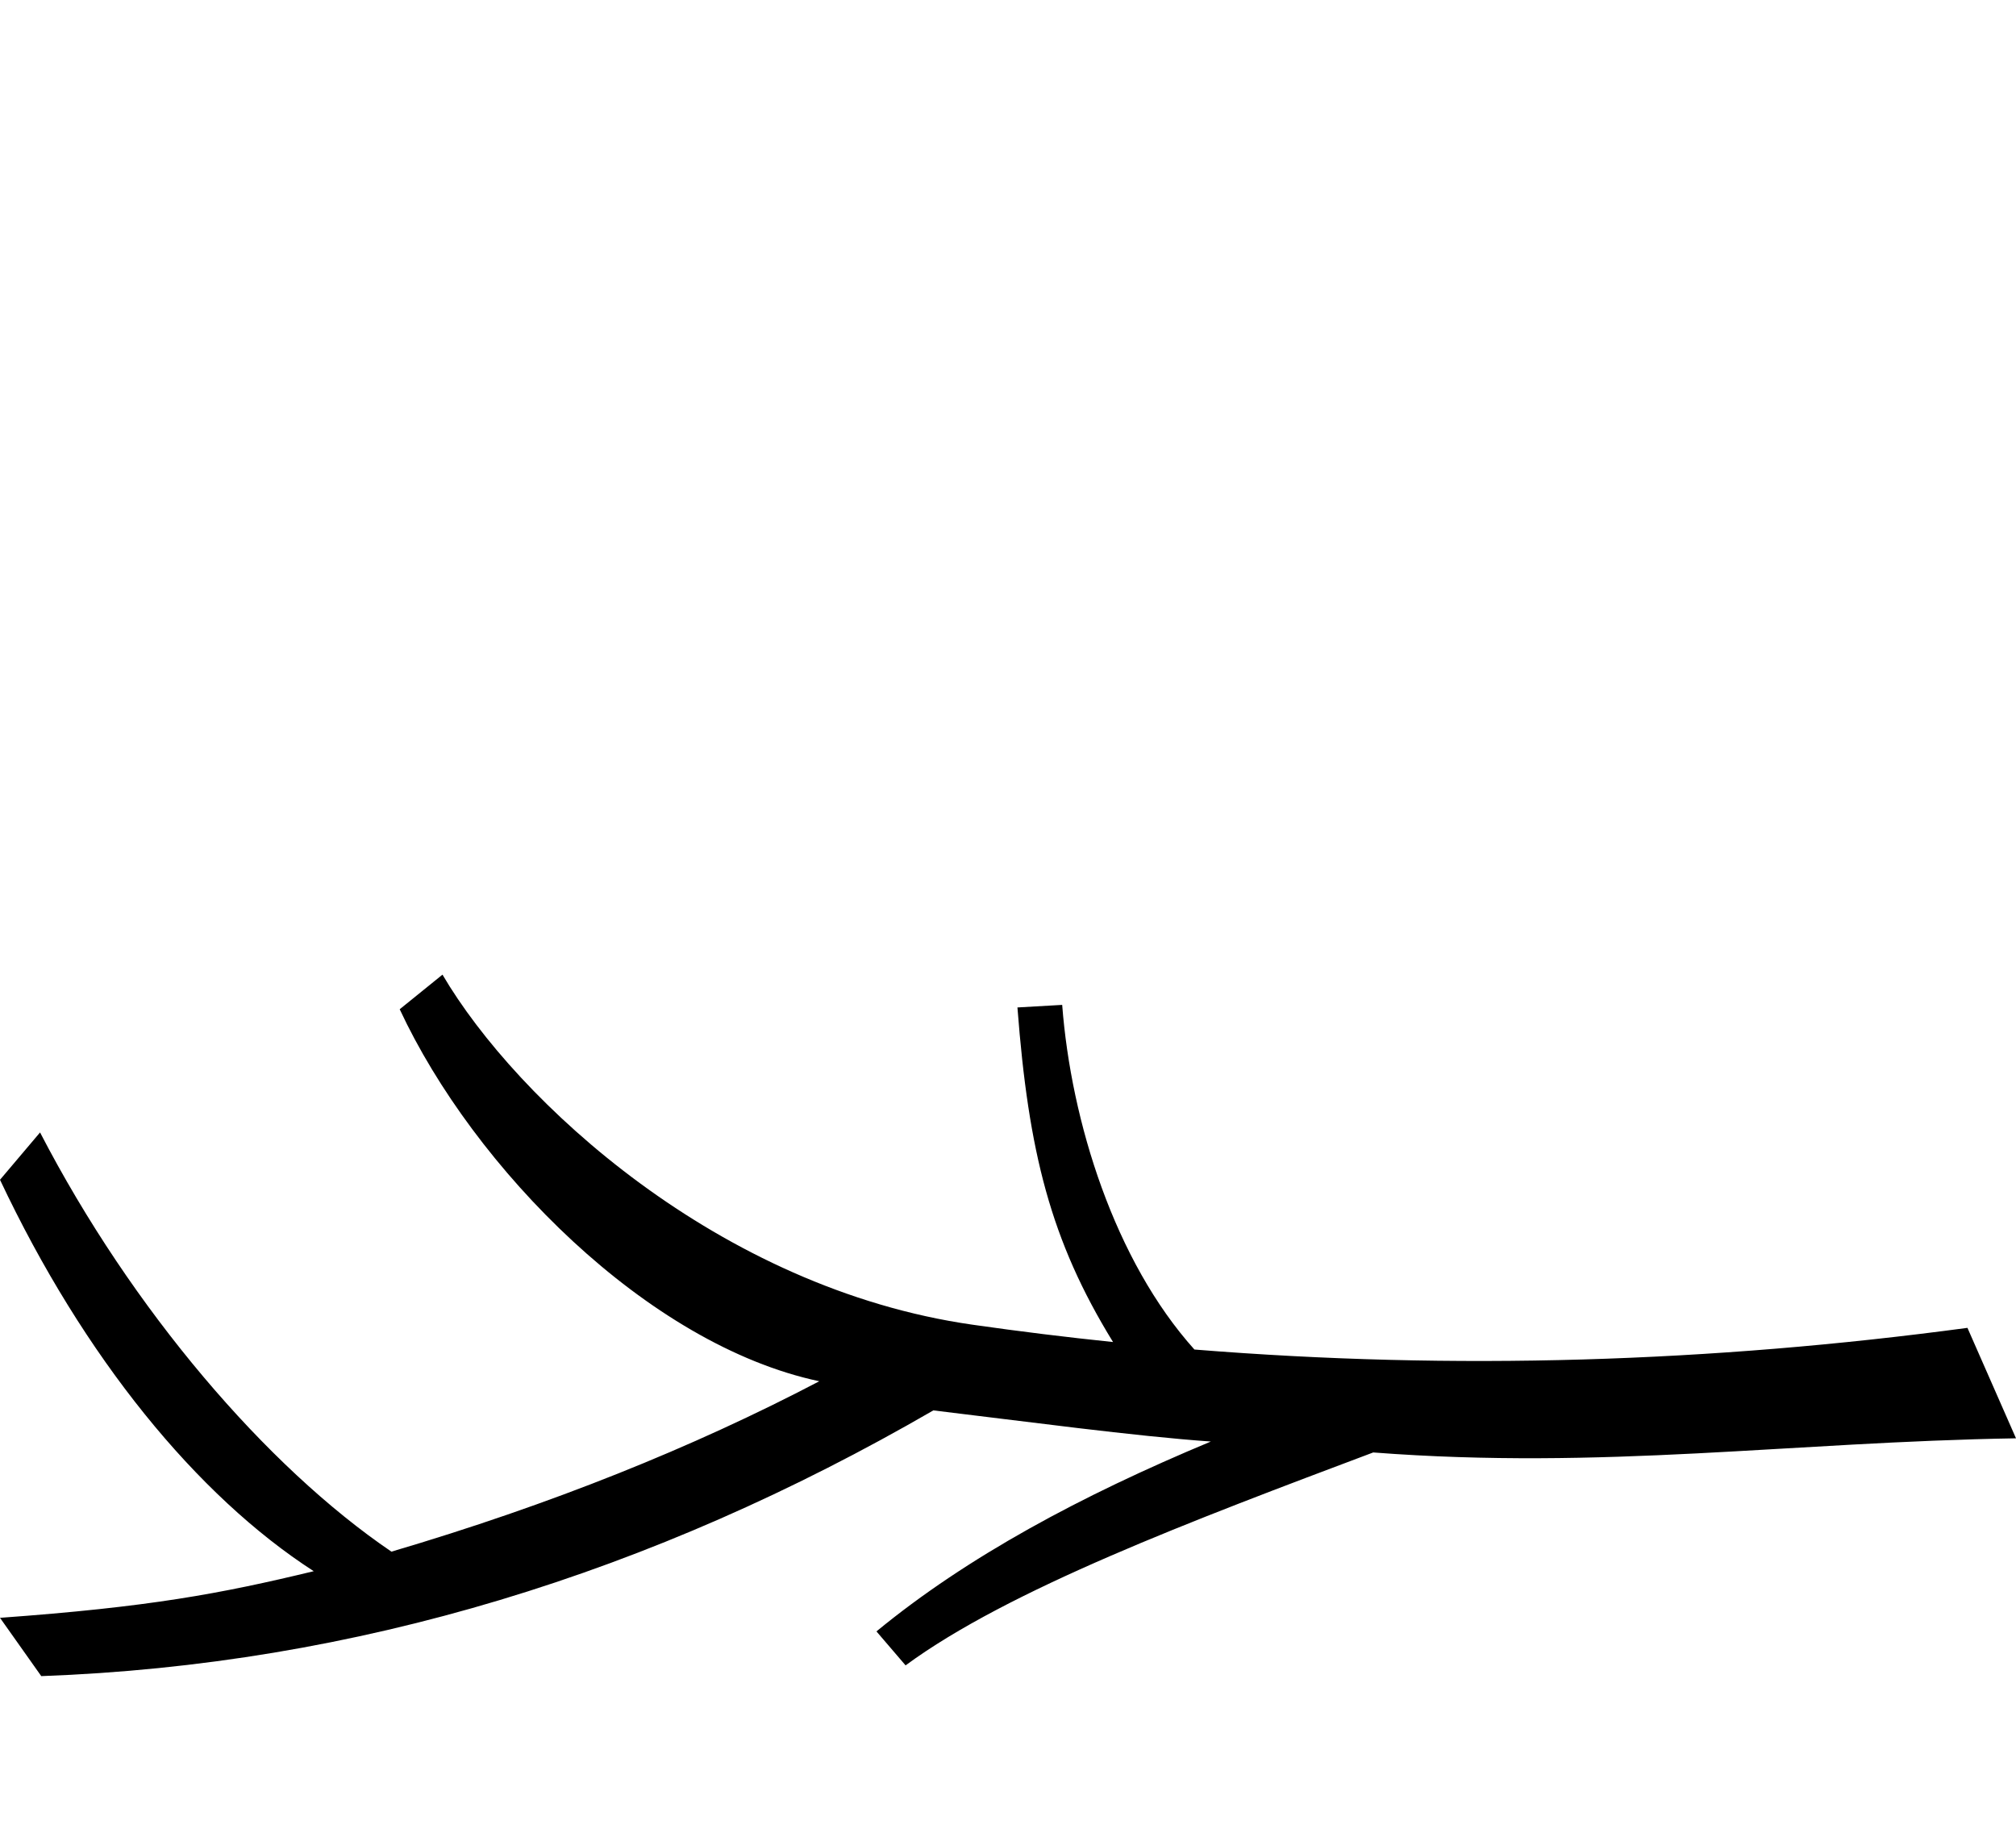 <?xml version="1.0" encoding="UTF-8" standalone="no"?>
<svg
   width="1100"
   height="1000"
   id="svg2214"
   sodipodi:version="0.32"
   inkscape:version="1.4.2 (f4327f4, 2025-05-13)"
   sodipodi:docname="branch_M3.svg"
   inkscape:output_extension="org.inkscape.output.svg.inkscape"
   sodipodi:modified="true"
   version="1.1"
   xml:space="preserve"
   xmlns:inkscape="http://www.inkscape.org/namespaces/inkscape"
   xmlns:sodipodi="http://sodipodi.sourceforge.net/DTD/sodipodi-0.dtd"
   xmlns="http://www.w3.org/2000/svg"
   xmlns:svg="http://www.w3.org/2000/svg"
   xmlns:rdf="http://www.w3.org/1999/02/22-rdf-syntax-ns#"
   xmlns:cc="http://creativecommons.org/ns#"
   xmlns:dc="http://purl.org/dc/elements/1.1/"><defs
     id="defs2219" /><sodipodi:namedview
     inkscape:window-height="998"
     inkscape:window-width="1680"
     inkscape:pageshadow="2"
     inkscape:pageopacity="0.0"
     guidetolerance="10.0"
     gridtolerance="10.0"
     objecttolerance="10.0"
     borderopacity="1.0"
     bordercolor="#666666"
     pagecolor="#ffffff"
     id="base"
     inkscape:showpageshadow="2"
     inkscape:pagecheckerboard="0"
     inkscape:deskcolor="#d1d1d1"
     inkscape:zoom="0.3775"
     inkscape:cx="238.4106"
     inkscape:cy="660.92715"
     inkscape:window-x="-8"
     inkscape:window-y="-8"
     inkscape:window-maximized="1"
     inkscape:current-layer="svg2214" /><path
     style="fill:#000000;stroke:none;stroke-width:1px;stroke-linecap:butt;stroke-linejoin:miter;stroke-opacity:1"
     d="M 0,643.709 21.854,617.881 C 71.985,714.608 145.389,800.293 213.58,846.612 300.507,820.954 378.002,789.815 447.034,753.642 353.237,733.749 258.504,637.369 218.092,550.667 l 23.34,-18.884 c 40.398,68.857 150.871,171.223 289.259,191.008 25.651,3.667 51.184,6.813 76.616,9.447 -34.155,-55.508 -46.133,-103.776 -52.159,-182.553 l 24.419,-1.398 c 4.855,63.815 28.672,139.646 72.15,188.04 142.436,11.477 282,6.945 421.793,-11.823 L 1100,784.768 c -123.481,2.066 -224.847,17.345 -350.725,7.72 -98.824,37.173 -199.174,74.962 -255.157,116.176 L 478.224,890.121 C 527.804,849.346 589.871,816.064 660.68,786.528 619.28,783.636 558.82,775.474 509.272,769.536 355.986,858.31 194.284,908.293 22.517,914.522 L 0,882.715 C 81.583,876.82 120.36,869.55 171.182,857.275 107.489,816.169 45.799,740.792 0,643.709 Z"
     id="path1"
     sodipodi:nodetypes="cccccccccccccccccccccc" /></svg>
